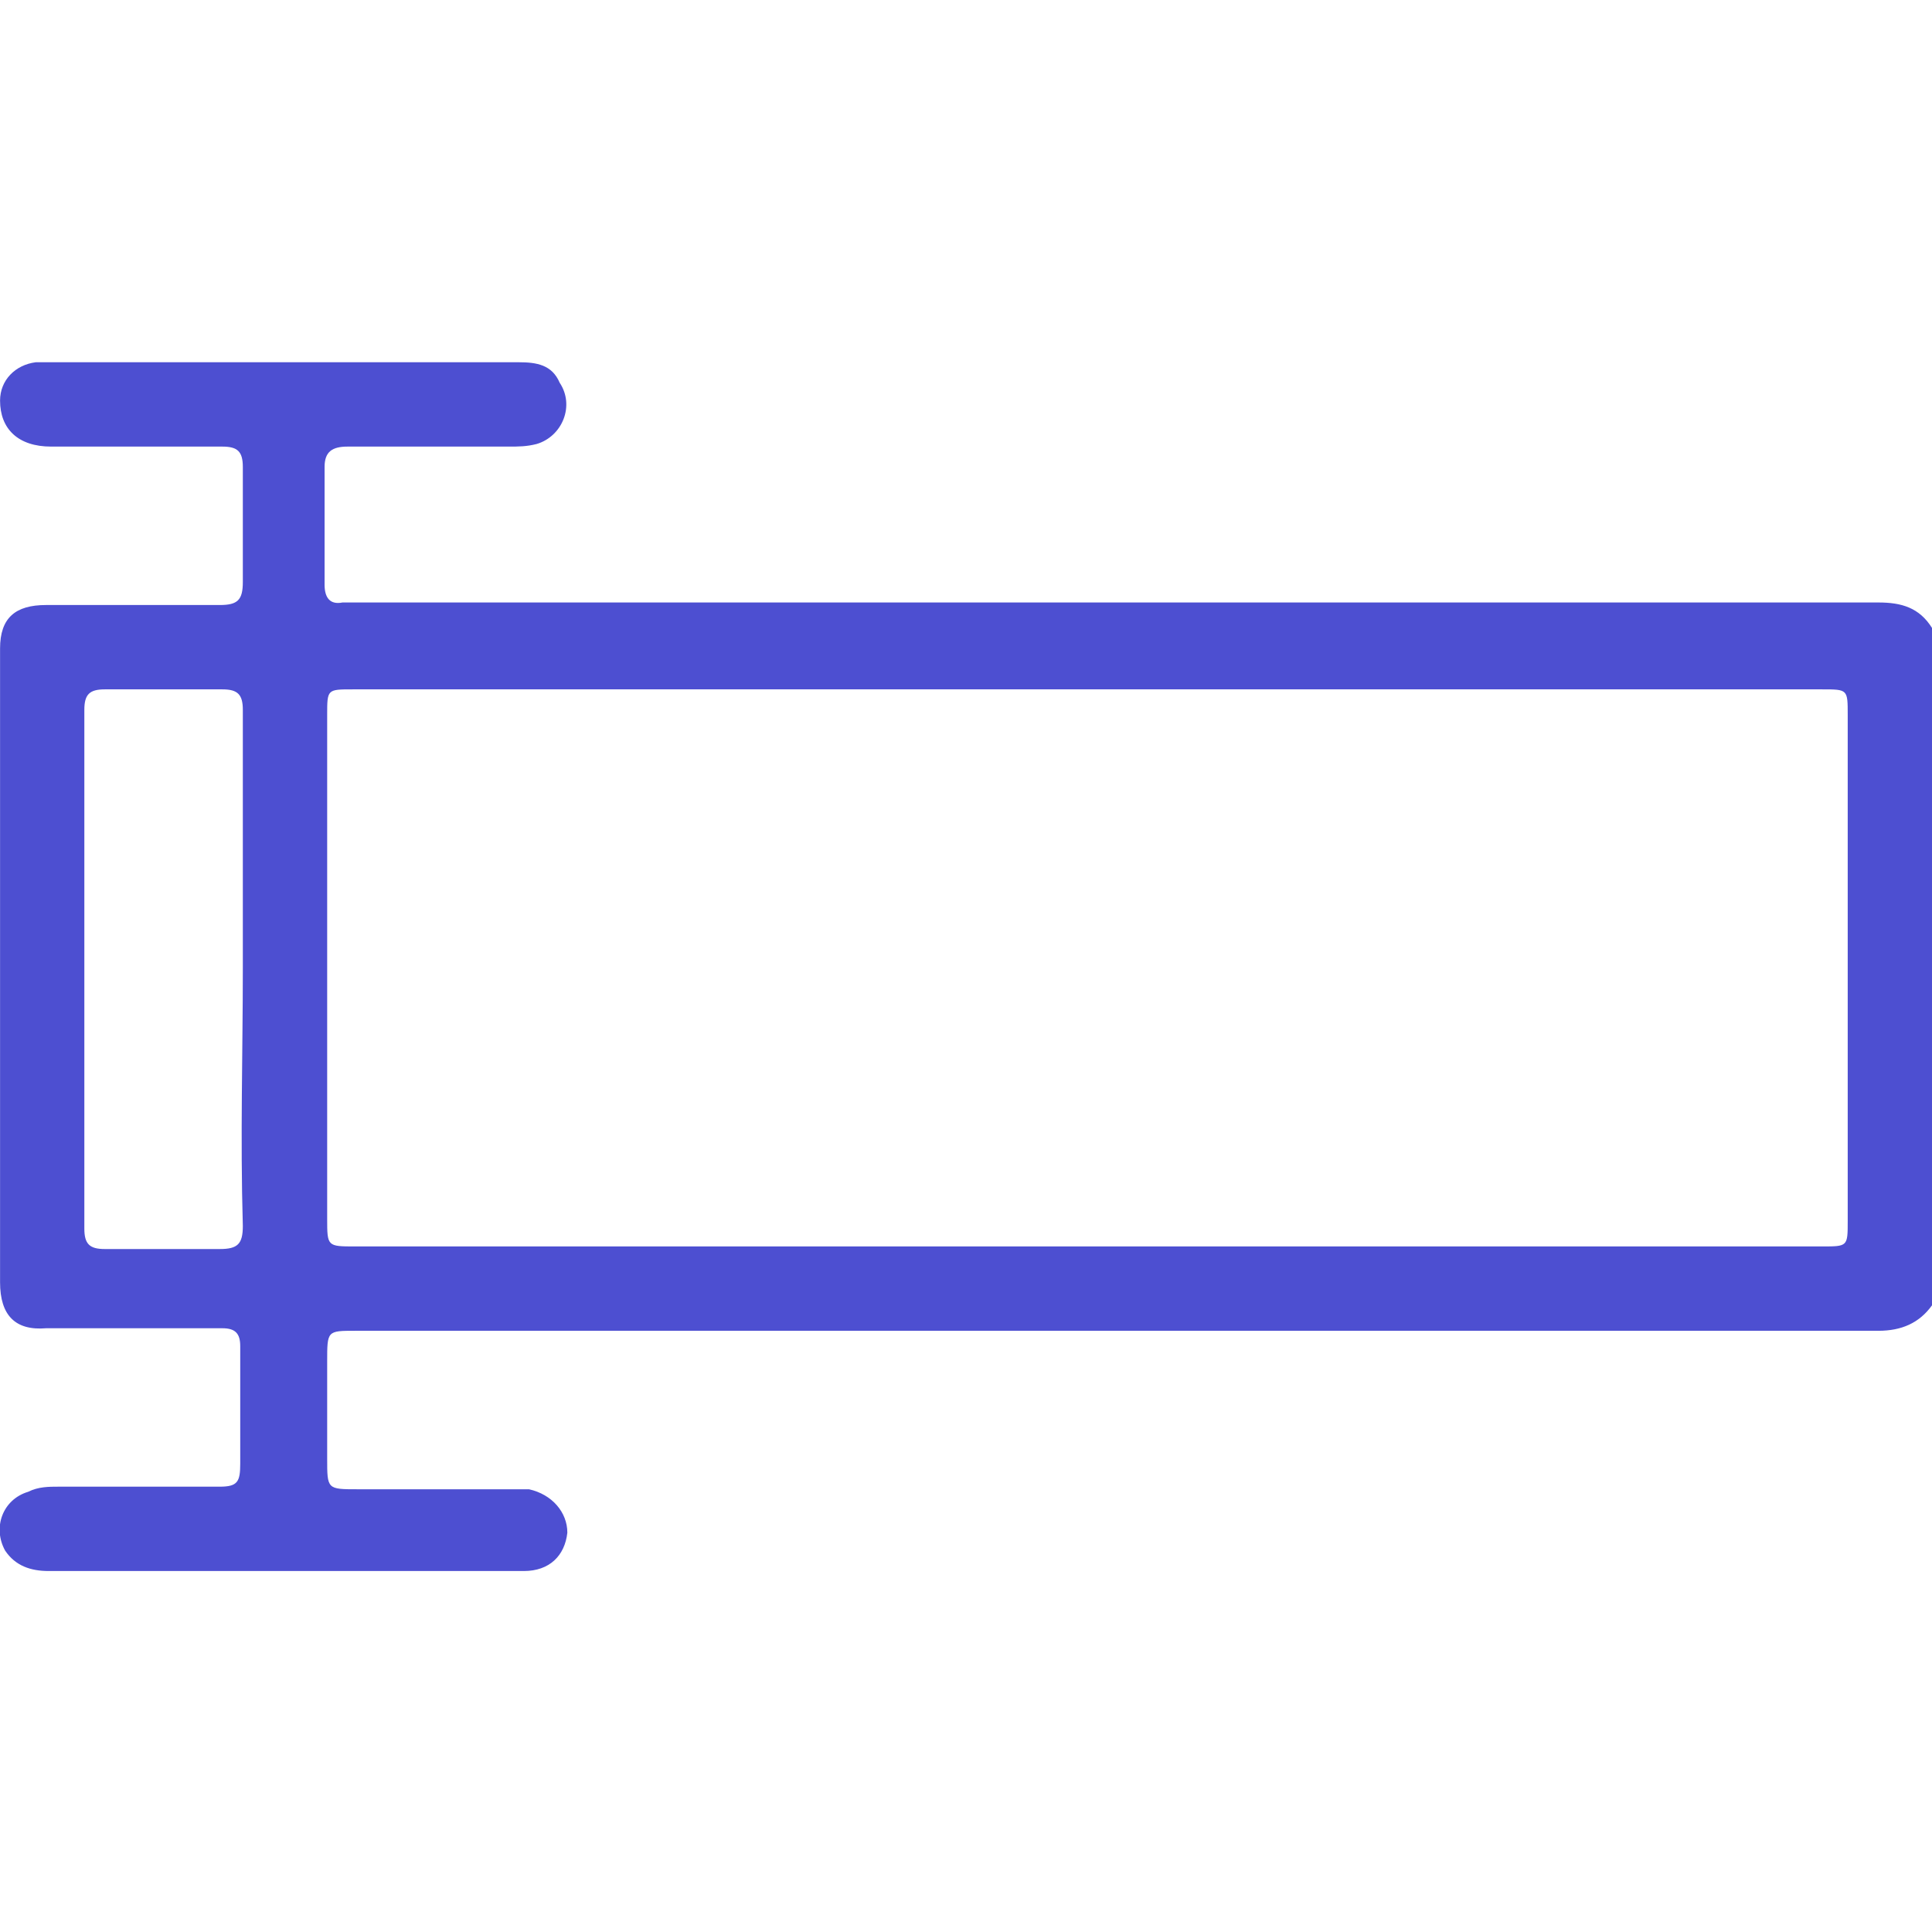 <svg width="32" height="32" viewBox="0 0 32 32" fill="none" xmlns="http://www.w3.org/2000/svg">
<g clip-path="url(#clip0_4394_18001)">
<path d="M32.001 21.619C31.789 21.915 31.493 22.042 31.112 22.042C22.688 22.042 14.307 22.042 5.884 22.042C5.419 22.042 5.419 22.042 5.419 22.55C5.419 23.101 5.419 23.608 5.419 24.159C5.419 24.667 5.419 24.667 5.927 24.667C6.773 24.667 7.577 24.667 8.424 24.667C8.551 24.667 8.636 24.667 8.762 24.667C9.143 24.751 9.397 25.048 9.397 25.386C9.355 25.767 9.101 26.021 8.678 26.021C7.958 26.021 7.239 26.021 6.519 26.021C4.614 26.021 2.71 26.021 0.805 26.021C0.509 26.021 0.255 25.936 0.085 25.683C-0.126 25.302 0.043 24.836 0.466 24.709C0.636 24.624 0.805 24.624 0.974 24.624C1.863 24.624 2.752 24.624 3.641 24.624C3.937 24.624 3.979 24.54 3.979 24.243C3.979 23.608 3.979 22.974 3.979 22.296C3.979 22.085 3.895 22 3.683 22C2.71 22 1.736 22 0.763 22C0.255 22.042 0.001 21.788 0.001 21.238C0.001 17.725 0.001 14.254 0.001 10.741C0.001 10.233 0.255 10.021 0.763 10.021C1.736 10.021 2.667 10.021 3.641 10.021C3.937 10.021 4.022 9.937 4.022 9.64C4.022 9.005 4.022 8.37 4.022 7.735C4.022 7.481 3.937 7.397 3.683 7.397C2.752 7.397 1.778 7.397 0.847 7.397C0.297 7.397 0.001 7.101 0.001 6.635C0.001 6.296 0.255 6.042 0.593 6C0.636 6 0.72 6 0.763 6C3.387 6 5.969 6 8.593 6C8.889 6 9.143 6.042 9.27 6.339C9.524 6.72 9.313 7.228 8.889 7.354C8.72 7.397 8.593 7.397 8.424 7.397C7.535 7.397 6.646 7.397 5.757 7.397C5.503 7.397 5.376 7.481 5.376 7.735C5.376 8.37 5.376 9.005 5.376 9.683C5.376 9.894 5.461 10.021 5.673 9.979C5.757 9.979 5.842 9.979 5.969 9.979C14.35 9.979 22.731 9.979 31.112 9.979C31.493 9.979 31.789 10.063 32.001 10.402C32.001 14.127 32.001 17.894 32.001 21.619ZM17.99 20.645C22.053 20.645 26.117 20.645 30.18 20.645C30.604 20.645 30.604 20.645 30.604 20.222C30.604 17.429 30.604 14.635 30.604 11.841C30.604 11.418 30.604 11.418 30.18 11.418C22.053 11.418 13.927 11.418 5.842 11.418C5.419 11.418 5.419 11.418 5.419 11.841C5.419 14.635 5.419 17.386 5.419 20.18C5.419 20.645 5.419 20.645 5.884 20.645C9.905 20.645 13.969 20.645 17.99 20.645ZM4.022 16.032C4.022 14.593 4.022 13.196 4.022 11.757C4.022 11.503 3.937 11.418 3.683 11.418C3.048 11.418 2.413 11.418 1.736 11.418C1.482 11.418 1.397 11.503 1.397 11.757C1.397 14.635 1.397 17.471 1.397 20.349C1.397 20.603 1.482 20.688 1.736 20.688C2.371 20.688 3.006 20.688 3.641 20.688C3.937 20.688 4.022 20.603 4.022 20.307C3.979 18.825 4.022 17.429 4.022 16.032Z" fill="#4D4FD1"/>
</g>
<defs>
<clipPath id="clip0_4394_18001">
<rect width="32" height="20.021" fill="white" transform="translate(0 6)"/>
</clipPath>
</defs>
</svg>
